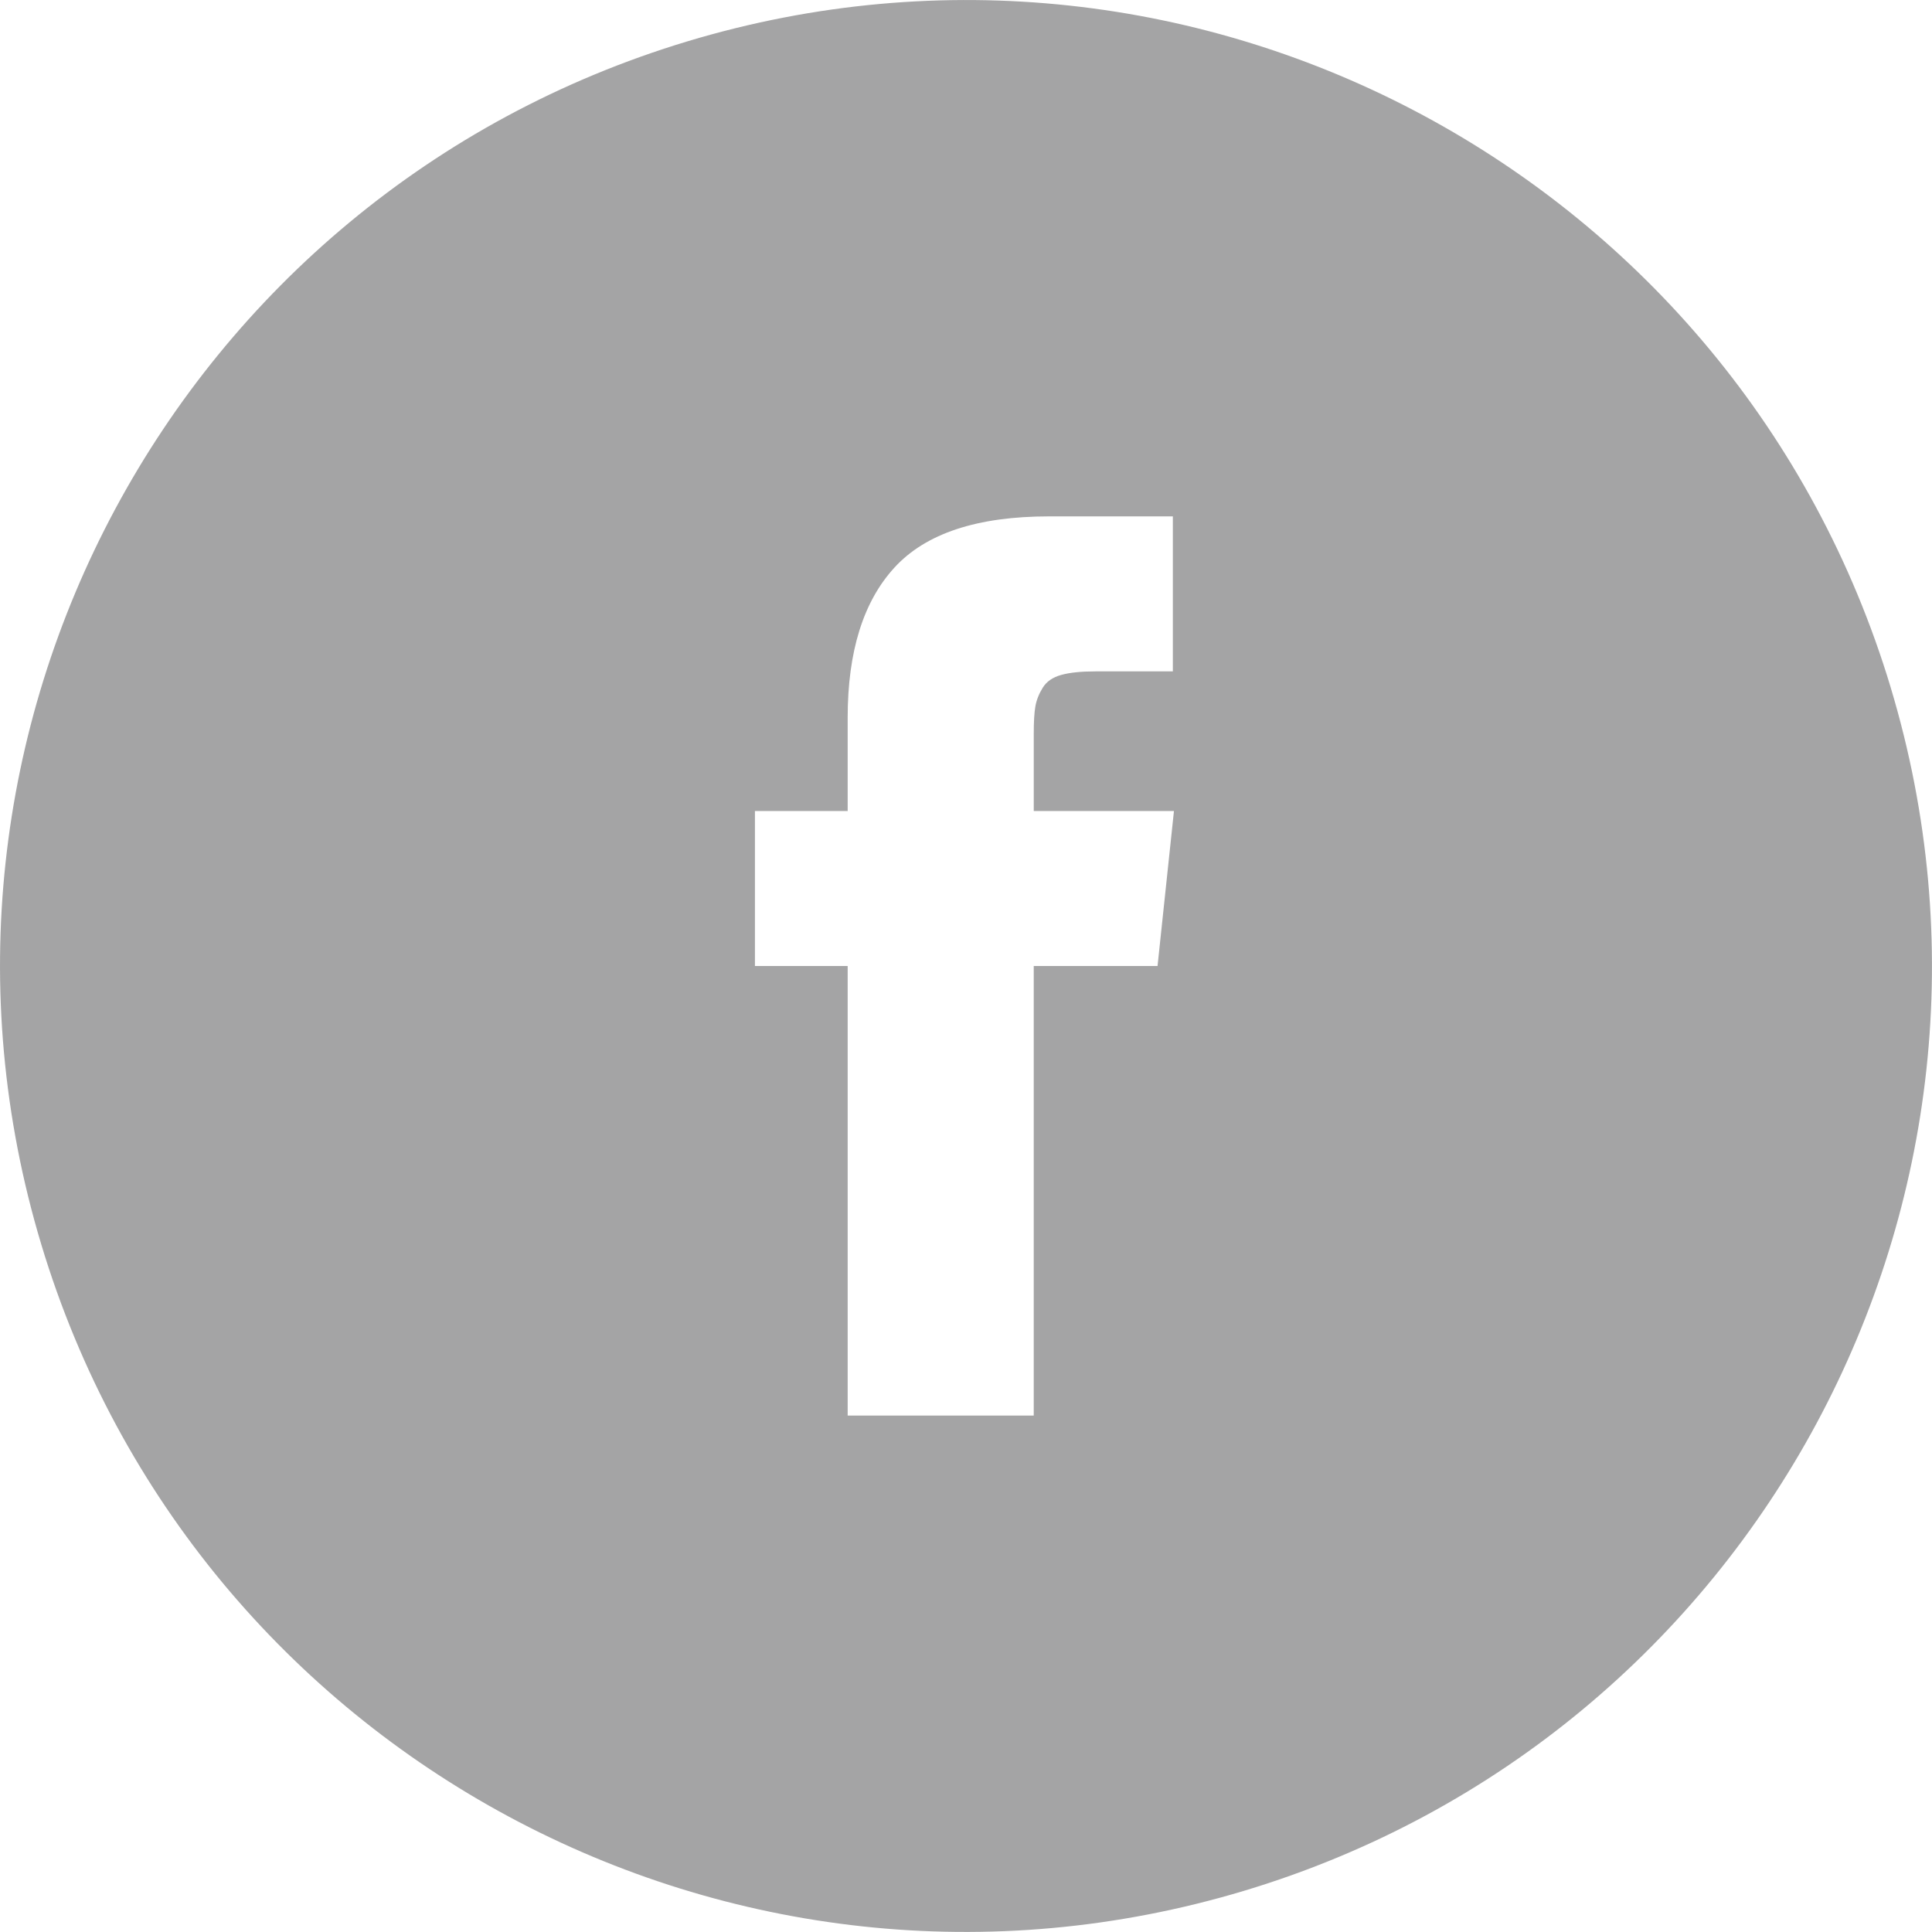 <svg id="Layer_1" xmlns="http://www.w3.org/2000/svg" width="94.229" height="94.229" viewBox="0 0 94.229 94.229"><style>.st0{fill:#a4a4a5}</style><path class="st0" d="M92.216 33.534c-7.5-24.91-33.772-39.02-58.68-31.52s-39.023 33.77-31.523 58.68 33.773 39.02 58.682 31.52c24.908-7.498 39.02-33.77 31.52-58.68zm-35.758 13.58h-6.04v21.928h-9.075V47.114H36.82v-7.558h4.523v-4.55c0-3.23.763-5.674 2.29-7.333 1.524-1.658 4.035-2.488 7.53-2.488h6.04v7.56h-3.778c-.69 0-1.246.056-1.663.172-.417.115-.72.323-.905.625-.186.302-.307.607-.36.918s-.078.75-.078 1.317v3.78h6.838l-.8 7.557z"/></svg>